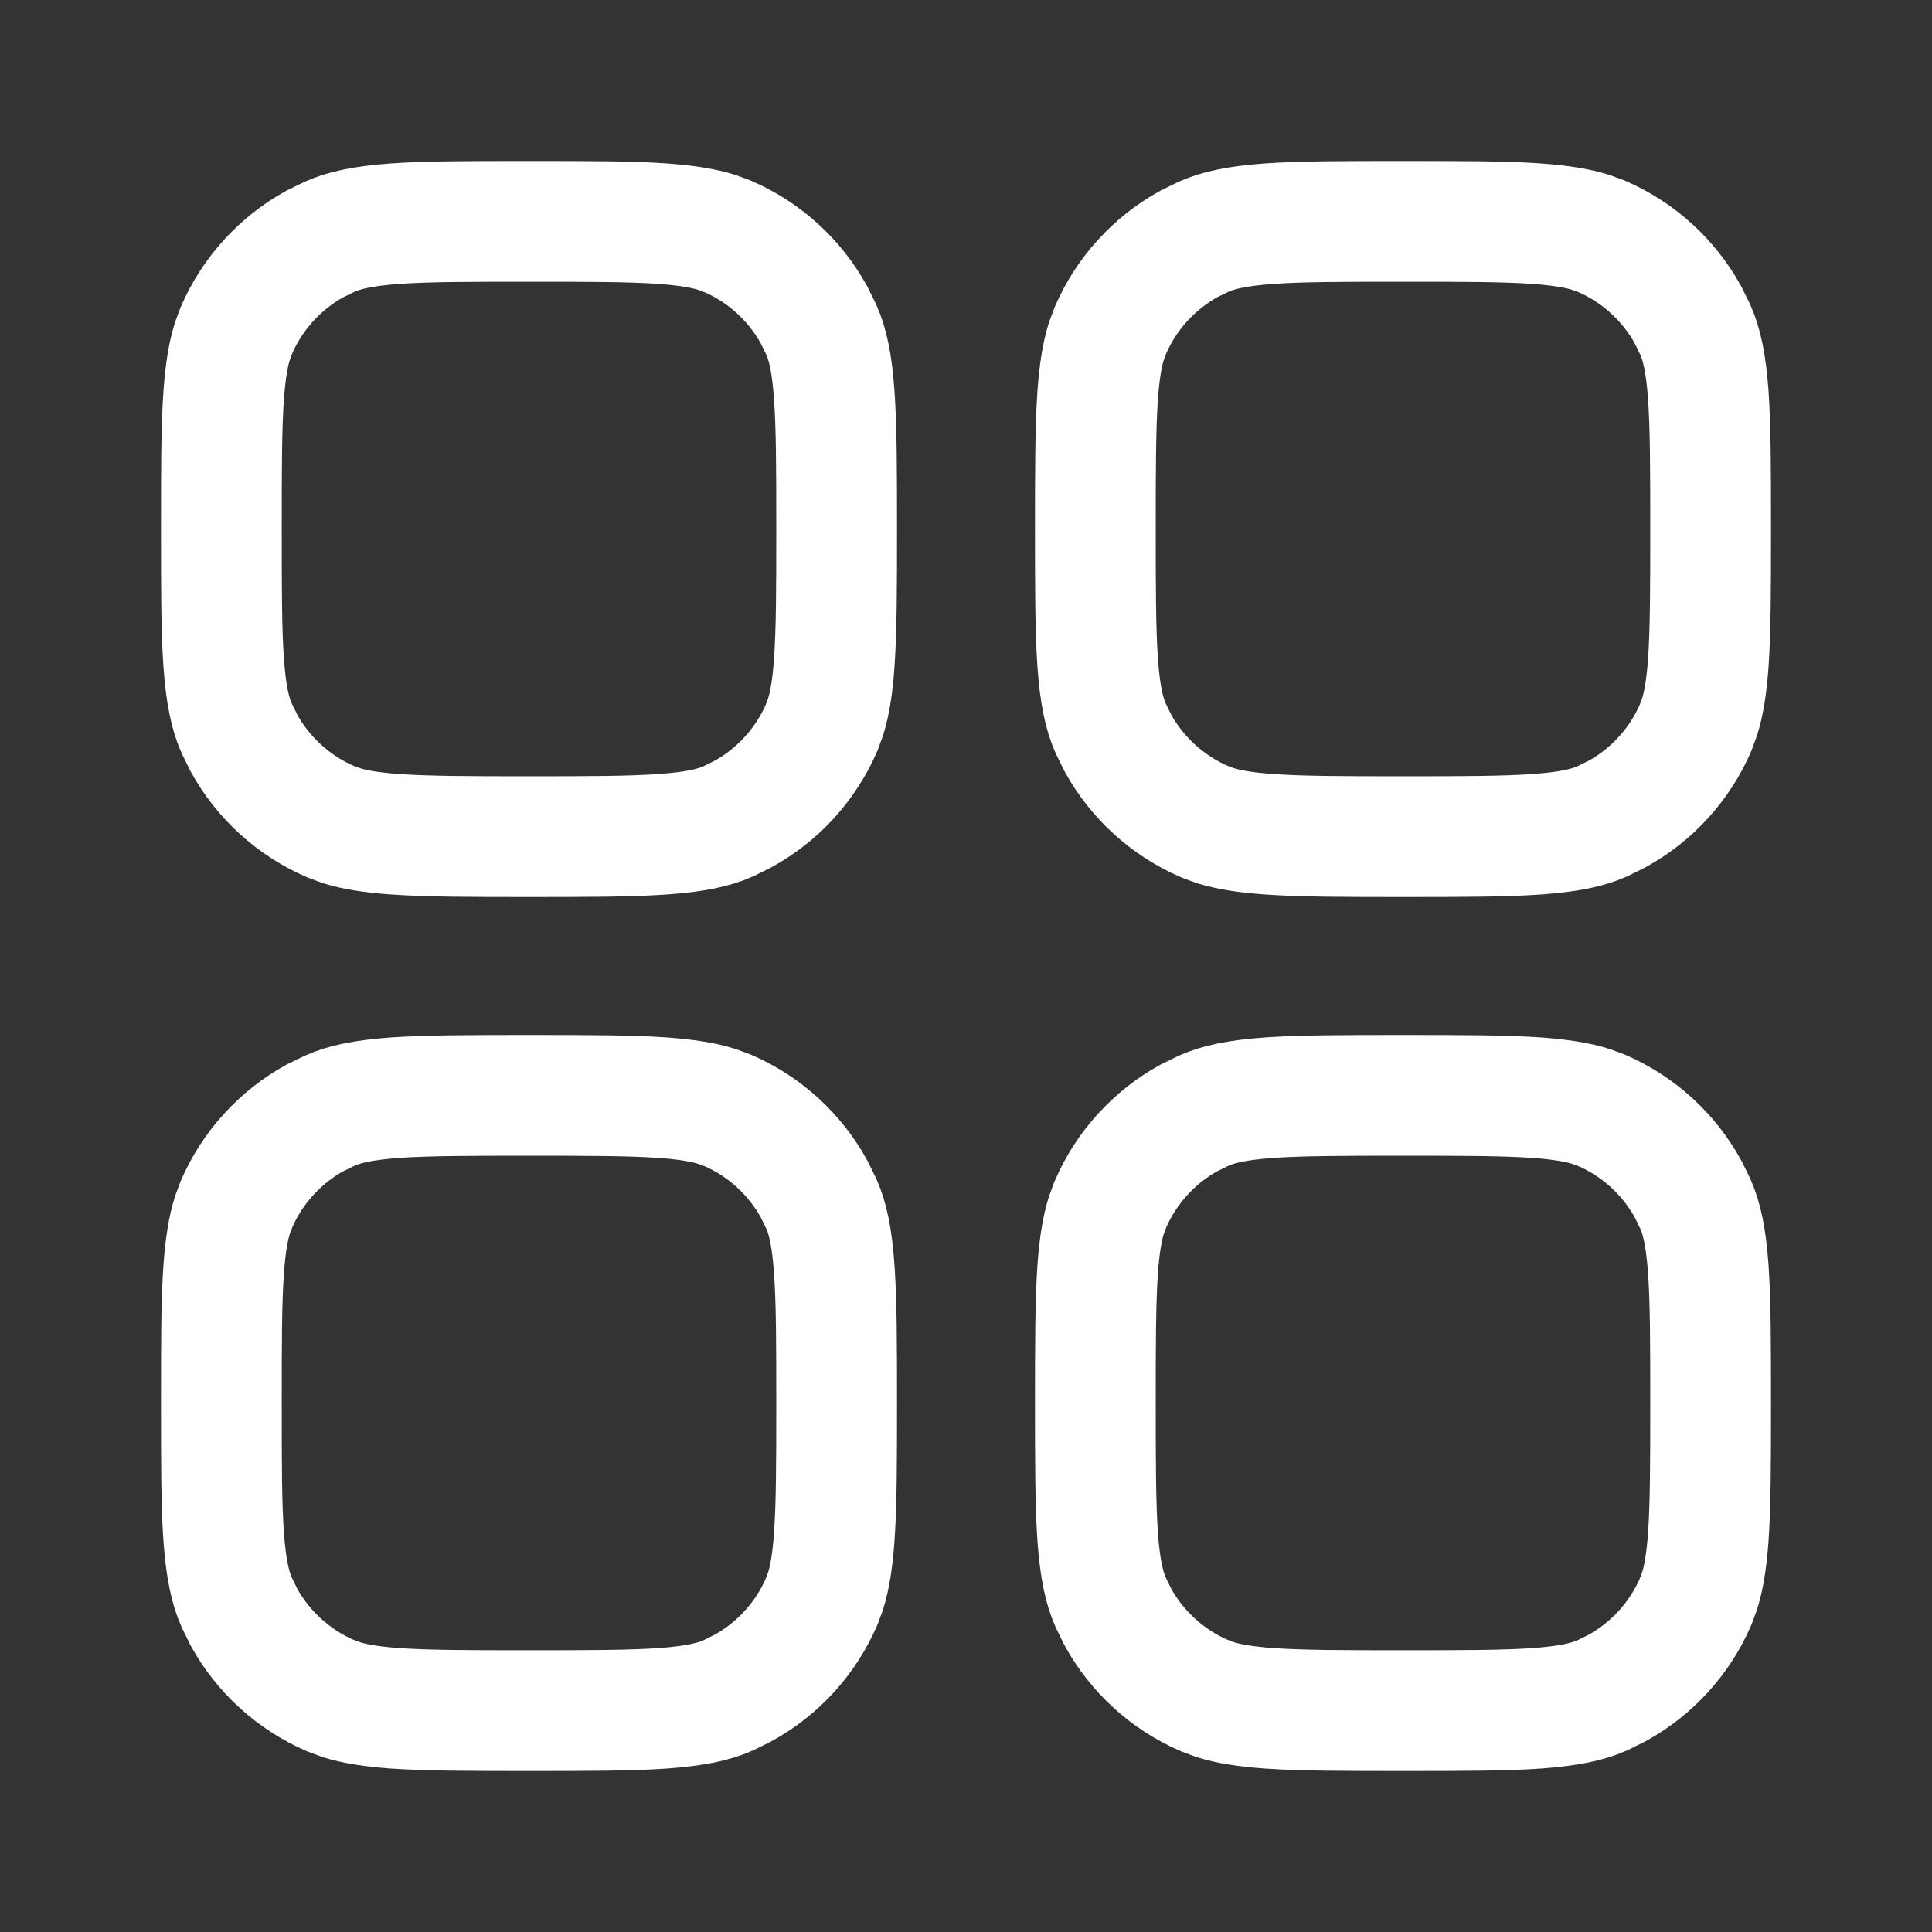 <svg width="24" height="24" viewBox="0 0 24 24" fill="none" xmlns="http://www.w3.org/2000/svg">
<rect x="0" y="0" width="24" height="24" fill="#333333" stroke="none"/>
<path d="M6.571 2.75C7.314 2.75 7.832 2.75 8.237 2.779C8.536 2.801 8.741 2.836 8.898 2.885L9.043 2.938C9.498 3.136 9.873 3.479 10.111 3.91L10.205 4.101C10.282 4.277 10.335 4.508 10.363 4.905C10.392 5.31 10.393 5.828 10.393 6.571C10.393 7.314 10.392 7.832 10.363 8.237C10.342 8.536 10.306 8.741 10.258 8.898L10.205 9.043C10.006 9.498 9.664 9.873 9.232 10.111L9.043 10.205C8.867 10.282 8.635 10.335 8.237 10.363C7.832 10.392 7.314 10.393 6.571 10.393C5.828 10.393 5.31 10.392 4.905 10.363C4.607 10.342 4.402 10.306 4.244 10.258L4.101 10.205C3.645 10.006 3.27 9.664 3.031 9.232L2.938 9.043C2.861 8.867 2.808 8.635 2.779 8.237C2.75 7.832 2.75 7.314 2.75 6.571C2.75 5.828 2.75 5.31 2.779 4.905C2.801 4.607 2.836 4.402 2.885 4.244L2.938 4.101C3.136 3.645 3.479 3.27 3.91 3.031L4.101 2.938C4.277 2.861 4.508 2.808 4.905 2.779C5.31 2.75 5.828 2.75 6.571 2.75Z" stroke="white" stroke-width="1.5"/>
<path d="M6.571 13.607C7.314 13.607 7.832 13.608 8.237 13.636C8.536 13.658 8.741 13.693 8.898 13.742L9.043 13.795C9.498 13.993 9.873 14.336 10.111 14.767L10.205 14.958C10.282 15.134 10.335 15.365 10.363 15.762C10.392 16.167 10.393 16.685 10.393 17.428C10.393 18.171 10.392 18.689 10.363 19.095C10.342 19.393 10.306 19.598 10.258 19.756L10.205 19.9C10.006 20.355 9.664 20.73 9.232 20.968L9.043 21.062C8.867 21.139 8.635 21.192 8.237 21.221C7.832 21.249 7.314 21.25 6.571 21.25C5.828 21.25 5.31 21.249 4.905 21.221C4.607 21.199 4.402 21.164 4.244 21.115L4.101 21.062C3.645 20.864 3.27 20.521 3.031 20.09L2.938 19.9C2.861 19.724 2.808 19.492 2.779 19.095C2.75 18.689 2.75 18.171 2.75 17.428C2.75 16.685 2.75 16.167 2.779 15.762C2.801 15.464 2.836 15.259 2.885 15.101L2.938 14.958C3.136 14.502 3.479 14.127 3.91 13.888L4.101 13.795C4.277 13.718 4.508 13.665 4.905 13.636C5.31 13.608 5.828 13.607 6.571 13.607Z" stroke="white" stroke-width="1.5"/>
<path d="M17.428 2.75C18.171 2.75 18.689 2.75 19.095 2.779C19.393 2.801 19.598 2.836 19.756 2.885L19.9 2.938C20.355 3.136 20.73 3.479 20.968 3.91L21.062 4.101C21.139 4.277 21.192 4.508 21.221 4.905C21.249 5.31 21.25 5.828 21.25 6.571C21.25 7.314 21.249 7.832 21.221 8.237C21.199 8.536 21.164 8.741 21.115 8.898L21.062 9.043C20.864 9.498 20.521 9.873 20.09 10.111L19.9 10.205C19.724 10.282 19.492 10.335 19.095 10.363C18.689 10.392 18.171 10.393 17.428 10.393C16.685 10.393 16.167 10.392 15.762 10.363C15.464 10.342 15.259 10.306 15.101 10.258L14.958 10.205C14.502 10.006 14.127 9.664 13.888 9.232L13.795 9.043C13.718 8.867 13.665 8.635 13.636 8.237C13.608 7.832 13.607 7.314 13.607 6.571C13.607 5.828 13.608 5.31 13.636 4.905C13.658 4.607 13.693 4.402 13.742 4.244L13.795 4.101C13.993 3.645 14.336 3.27 14.767 3.031L14.958 2.938C15.134 2.861 15.365 2.808 15.762 2.779C16.167 2.75 16.685 2.75 17.428 2.75Z" stroke="white" stroke-width="1.5"/>
<path d="M17.428 13.607C18.171 13.607 18.689 13.608 19.095 13.636C19.393 13.658 19.598 13.693 19.756 13.742L19.9 13.795C20.355 13.993 20.73 14.336 20.968 14.767L21.062 14.958C21.139 15.134 21.192 15.365 21.221 15.762C21.249 16.167 21.25 16.685 21.25 17.428C21.25 18.171 21.249 18.689 21.221 19.095C21.199 19.393 21.164 19.598 21.115 19.756L21.062 19.9C20.864 20.355 20.521 20.73 20.09 20.968L19.9 21.062C19.724 21.139 19.492 21.192 19.095 21.221C18.689 21.249 18.171 21.25 17.428 21.25C16.685 21.25 16.167 21.249 15.762 21.221C15.464 21.199 15.259 21.164 15.101 21.115L14.958 21.062C14.502 20.864 14.127 20.521 13.888 20.09L13.795 19.9C13.718 19.724 13.665 19.492 13.636 19.095C13.608 18.689 13.607 18.171 13.607 17.428C13.607 16.685 13.608 16.167 13.636 15.762C13.658 15.464 13.693 15.259 13.742 15.101L13.795 14.958C13.993 14.502 14.336 14.127 14.767 13.888L14.958 13.795C15.134 13.718 15.365 13.665 15.762 13.636C16.167 13.608 16.685 13.607 17.428 13.607Z" stroke="white" stroke-width="1.5"/>
</svg>
